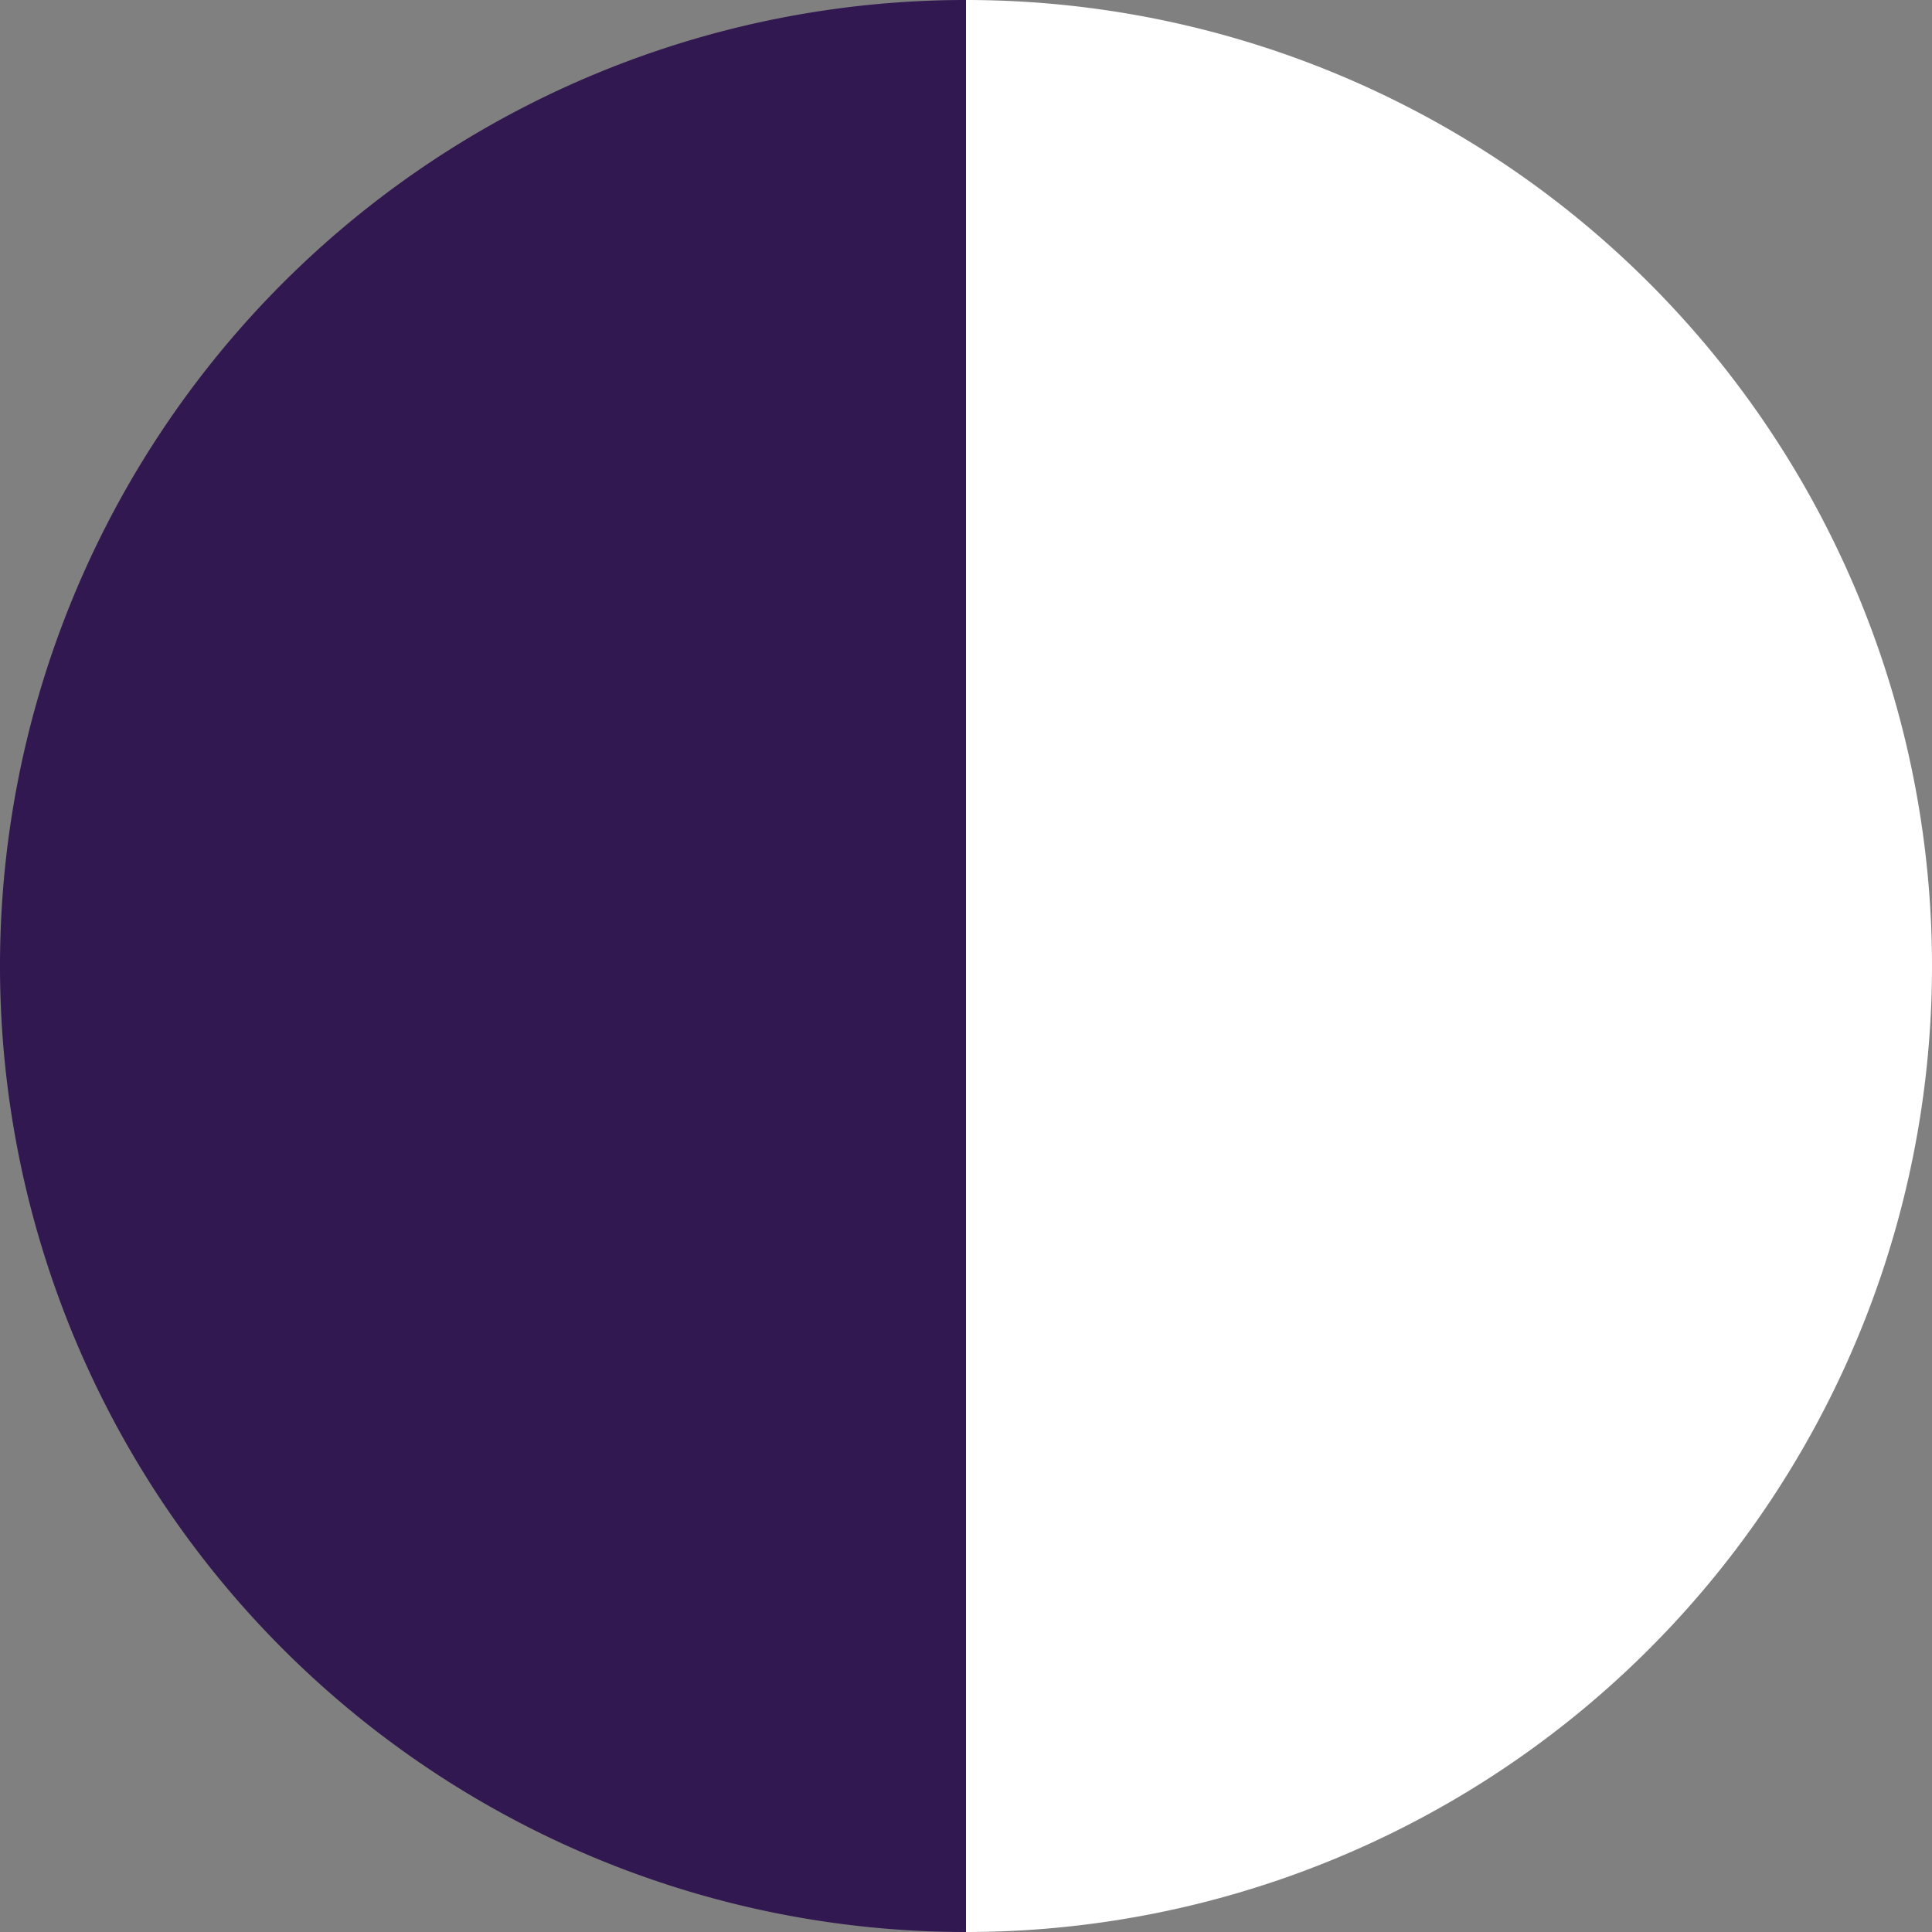 <svg width='100' height='100' xmlns='http://www.w3.org/2000/svg'><rect width="100%" height="100%" fill="#808080" stroke="none"/><path d='M50,0 A50,50 0 0,1 50,100 L50,50 Z' fill='#FFFFFF'/><path d='M50,0 A50,50 0 0,0 50,100 L50,50 Z' fill='#311851'/></svg>